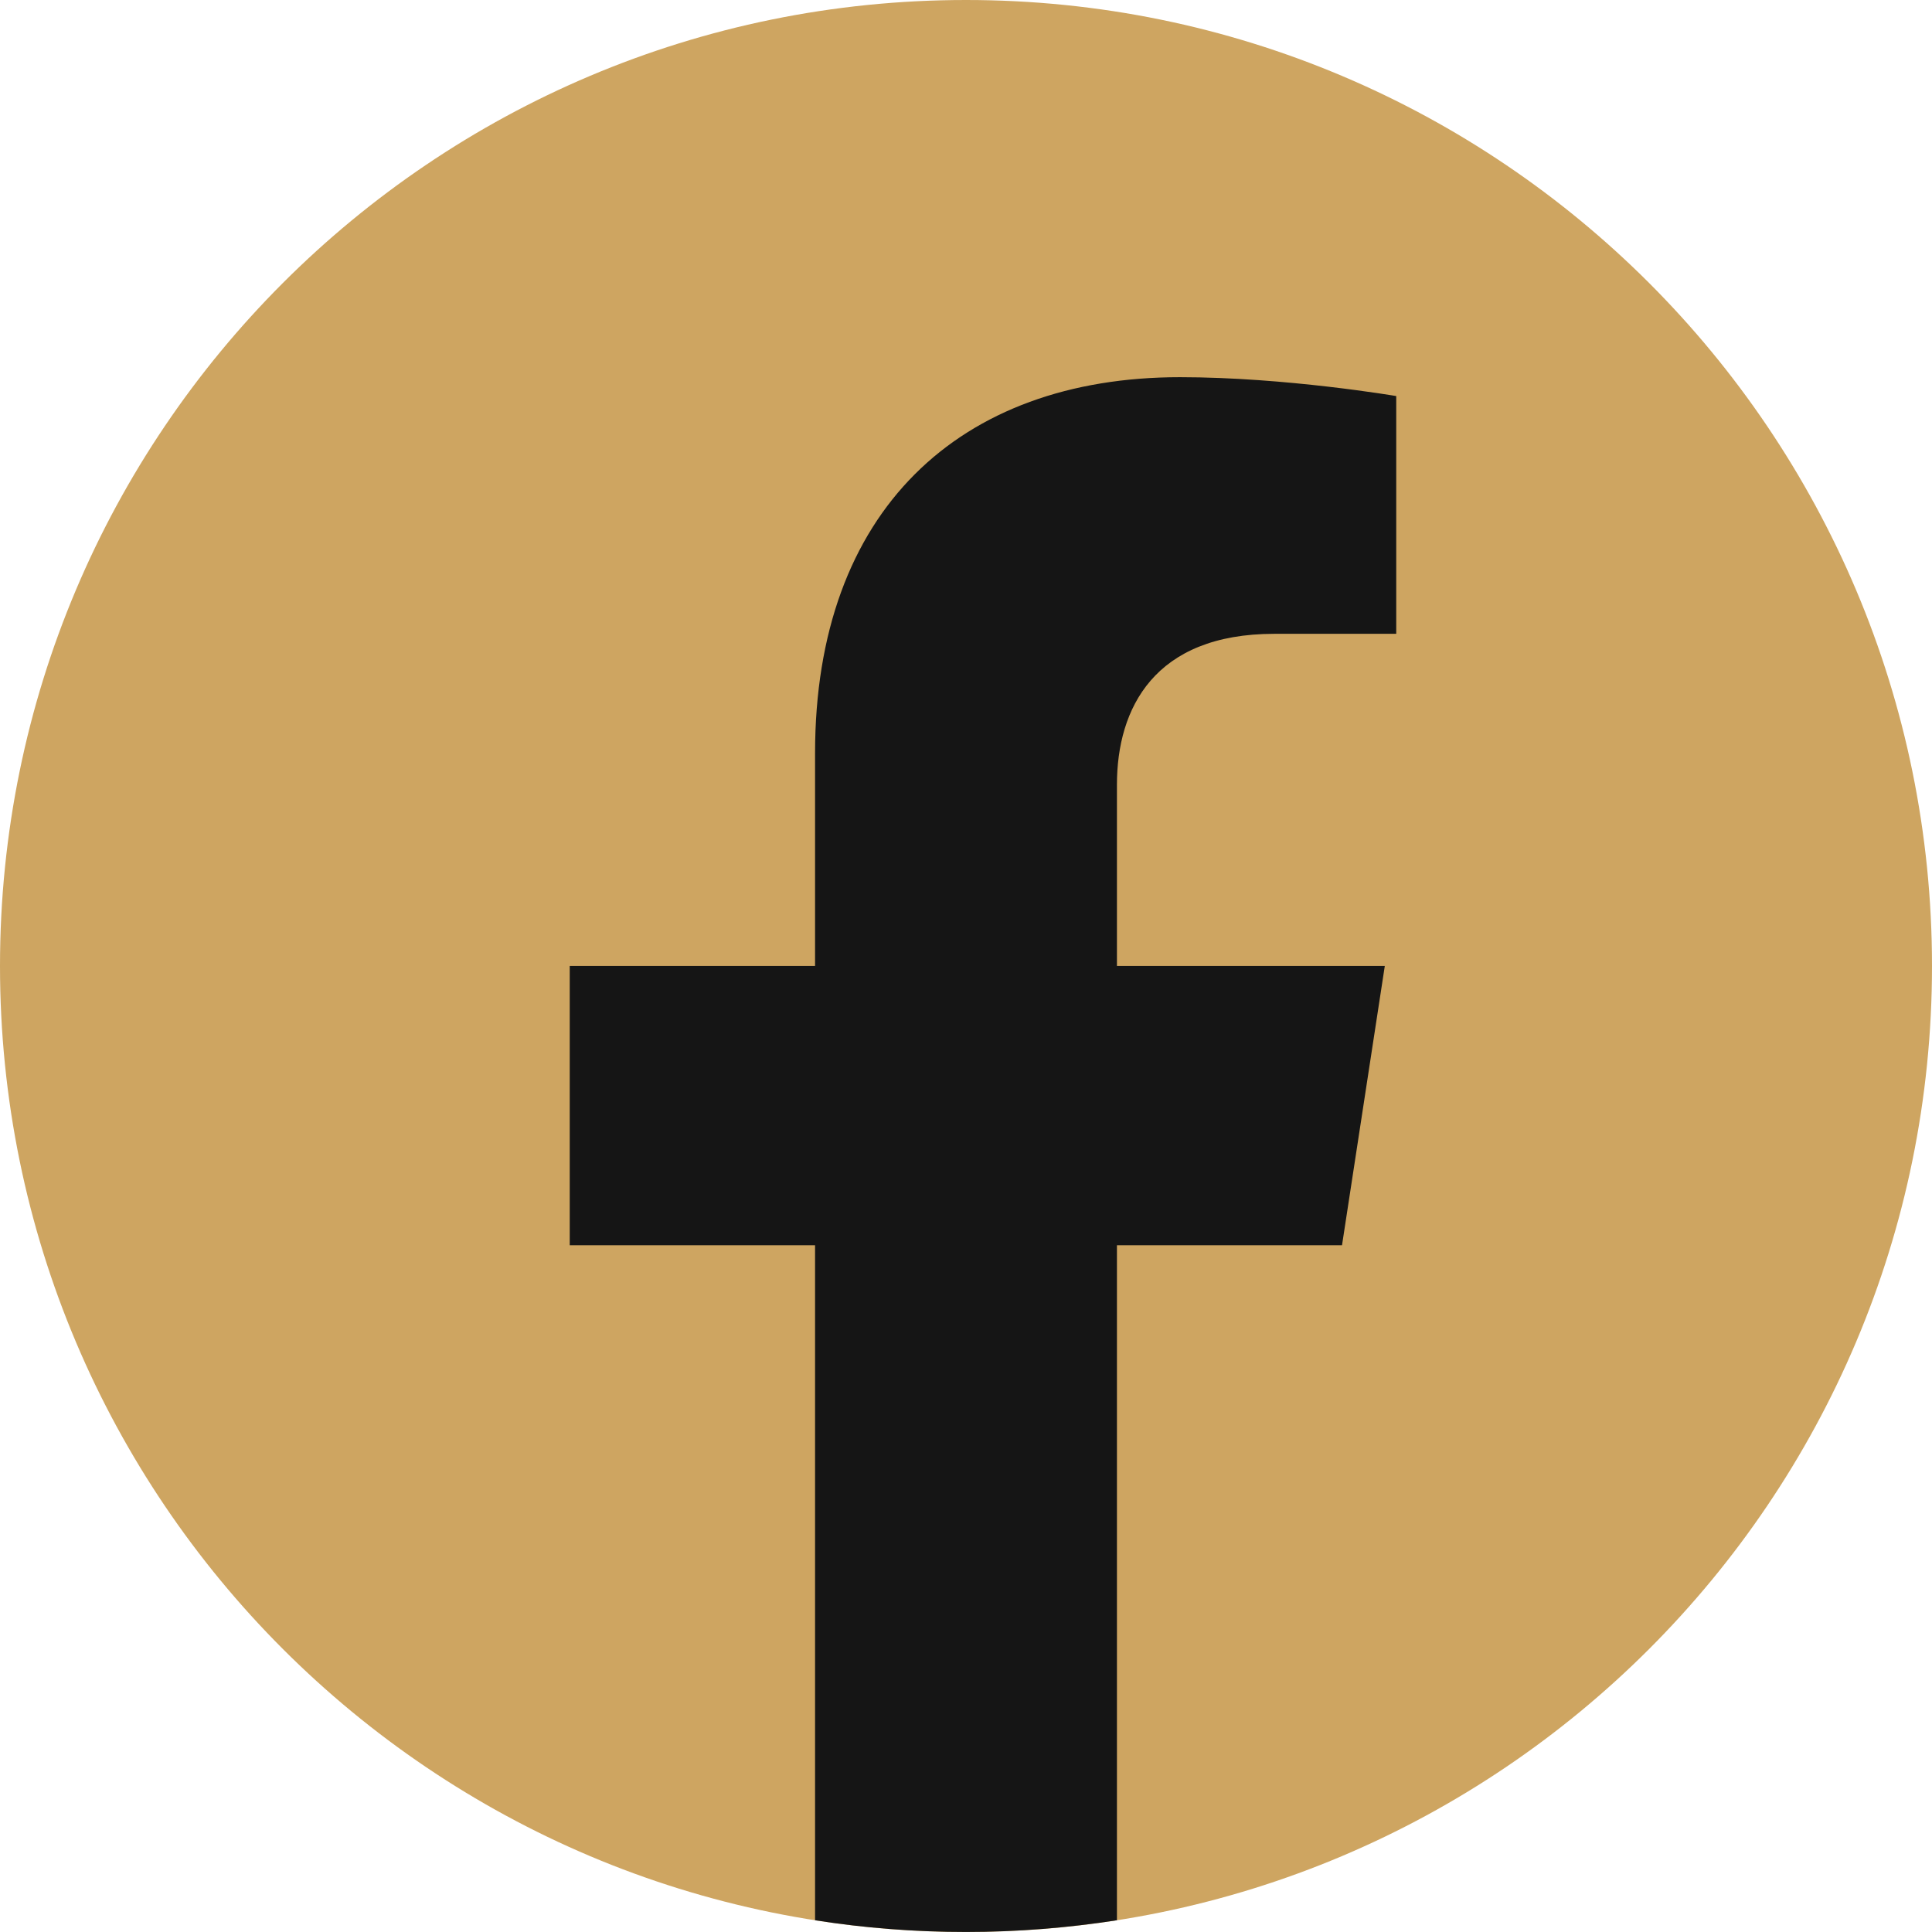 <svg width="48" height="48" viewBox="0 0 48 48" fill="none" xmlns="http://www.w3.org/2000/svg">
<g clip-path="url(#clip0_498_3362)">
<path d="M24 48C37.255 48 48 37.255 48 24C48 10.745 37.255 0 24 0C10.745 0 0 10.745 0 24C0 37.255 10.745 48 24 48Z" fill="#CEA561"/>
<path d="M33.342 30.938L34.405 23.999H27.75V19.496C27.75 17.599 28.678 15.747 31.661 15.747H34.689V9.84C34.689 9.84 31.941 9.371 29.316 9.371C23.834 9.371 20.25 12.692 20.25 18.71V23.999H14.155V30.938H20.25V47.708C21.472 47.901 22.724 47.999 24 47.999C25.276 47.999 26.528 47.897 27.75 47.708V30.938H33.342Z" fill="#151515"/>
</g>
<defs>
<clipPath id="clip0_498_3362">
<rect width="48" height="48" fill="white"/>
</clipPath>
</defs>
</svg>
